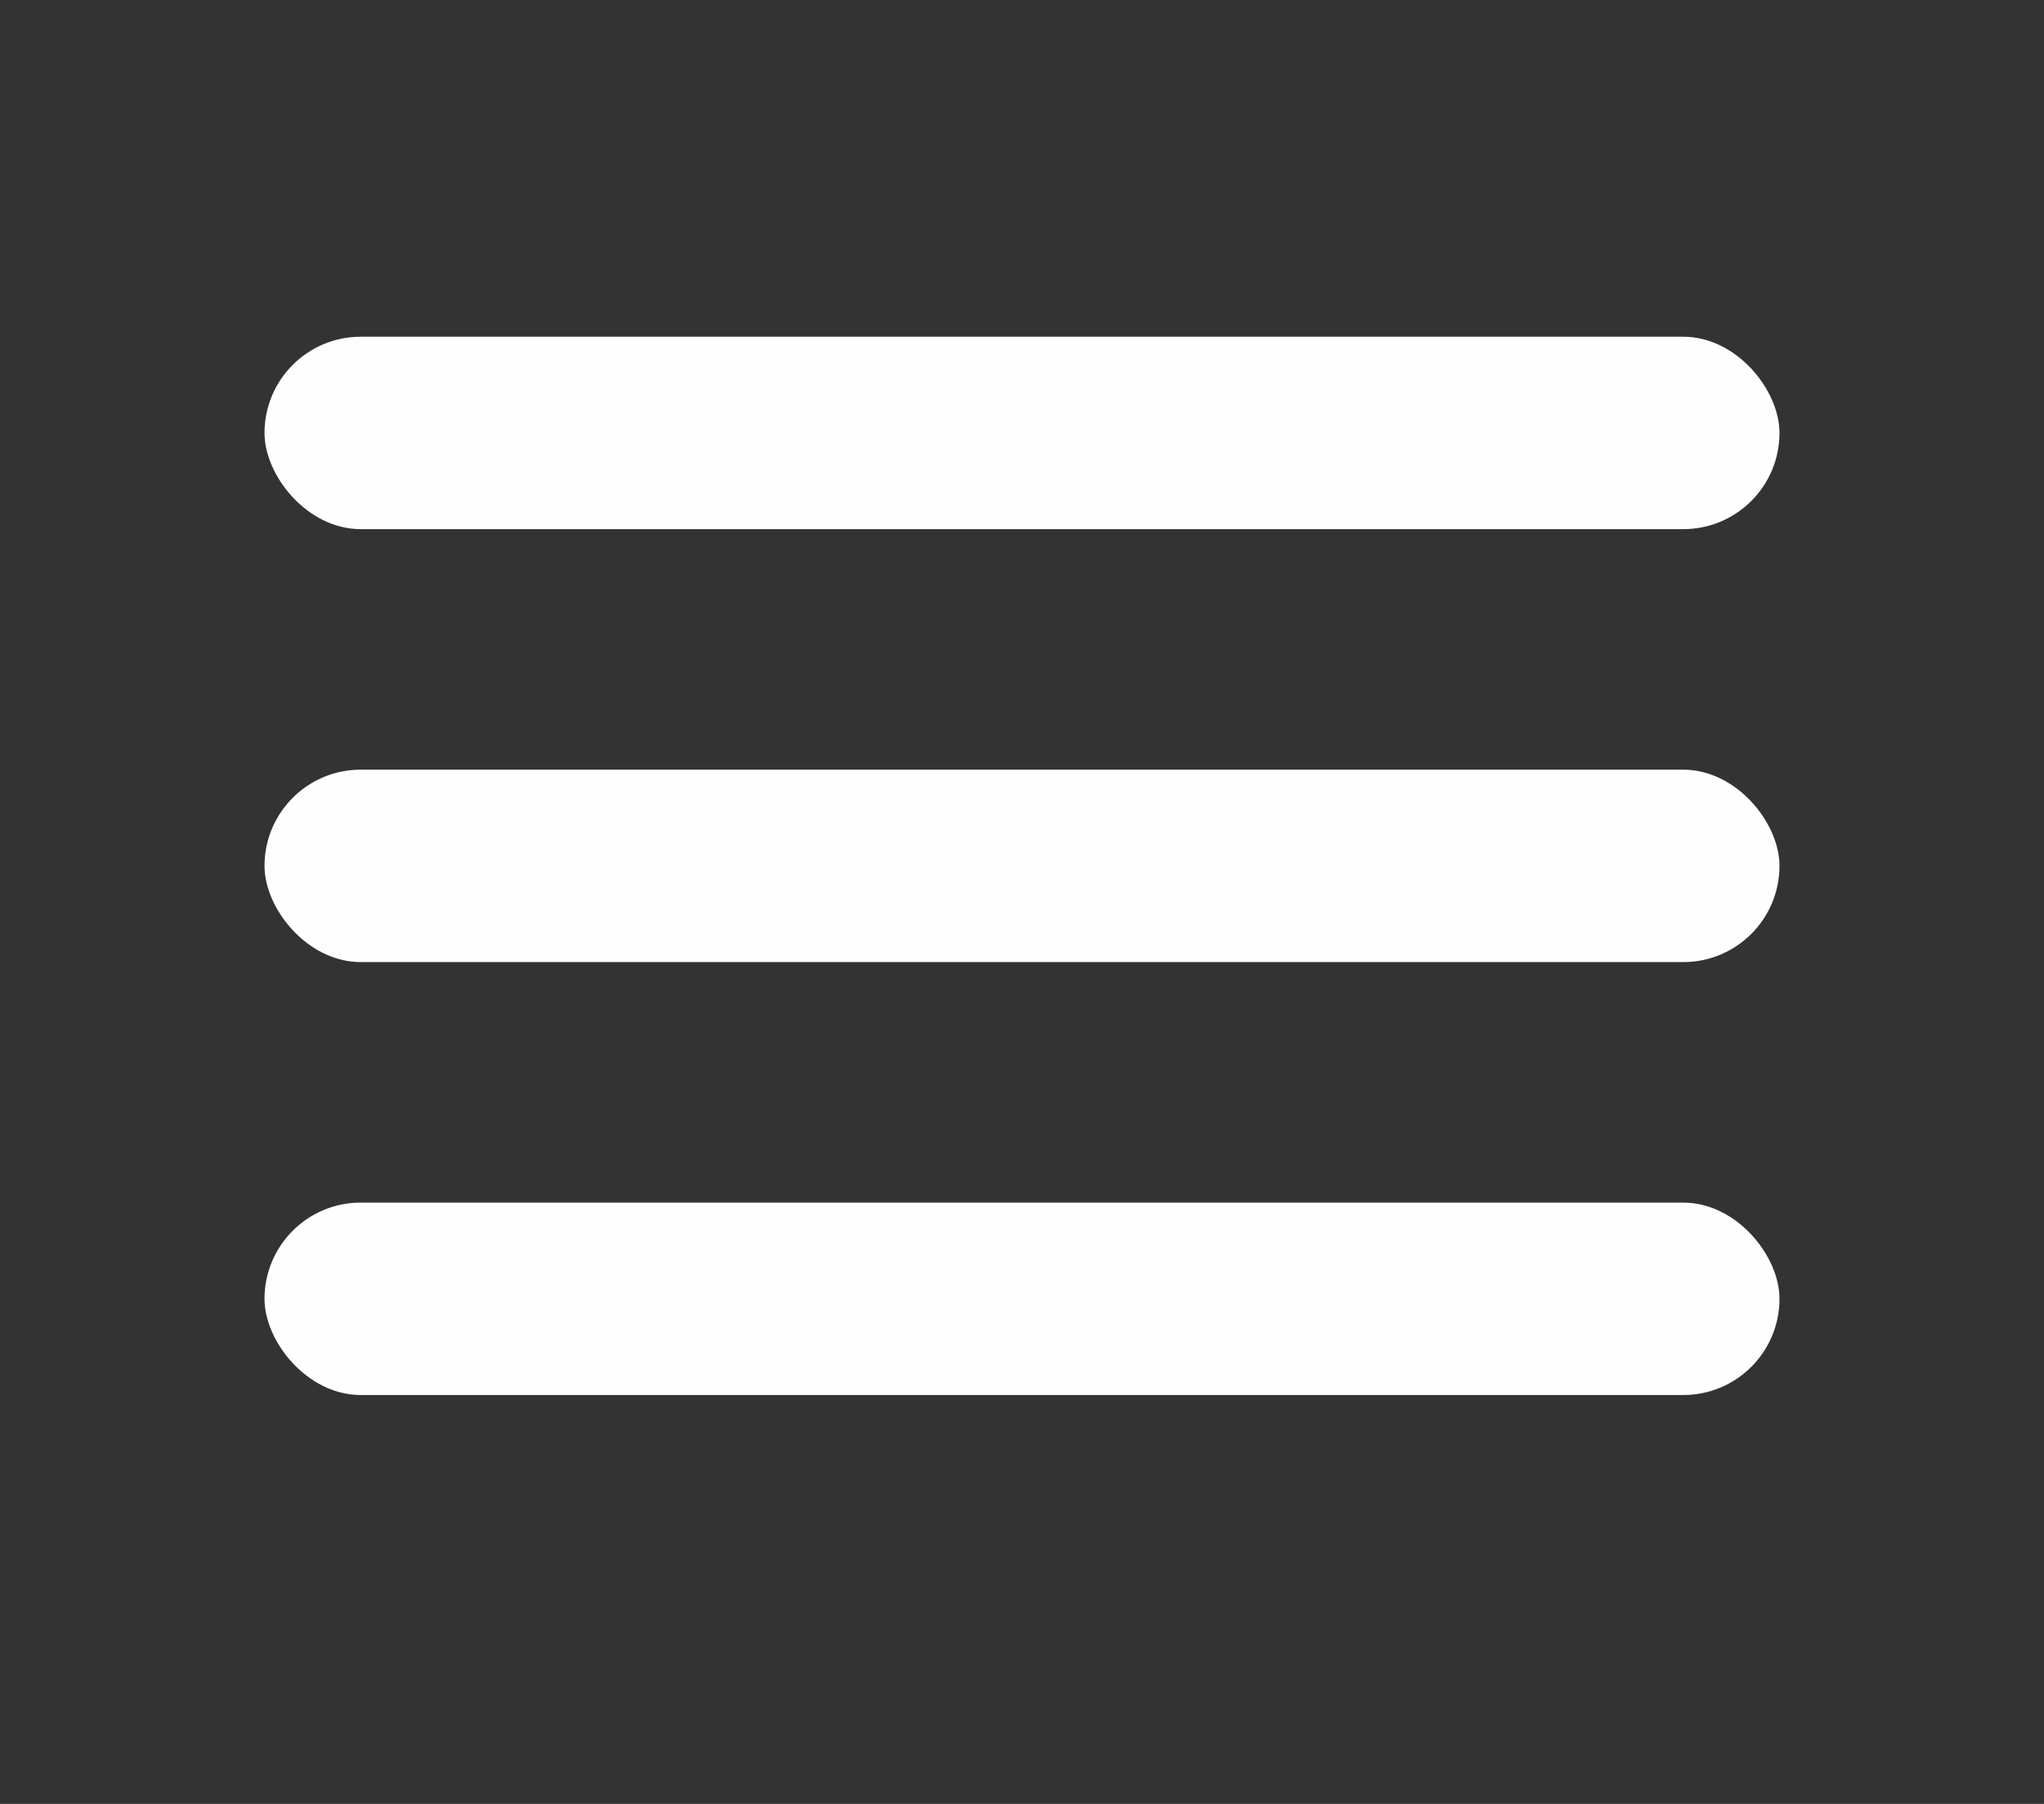 <svg width="85" height="75" viewBox="0 0 85 75" fill="none" xmlns="http://www.w3.org/2000/svg">
<rect x="0" y="0" width="85" height="75" fill="#333333" stroke="none"/>
<rect x="11" y="14" width="63" height="8" rx="4" fill="#FFFEFE"/>
<rect x="11" y="32" width="63" height="8" rx="4" fill="#FFFEFE"/>
<rect x="11" y="50" width="63" height="8" rx="4" fill="#FFFEFE"/>
</svg>
